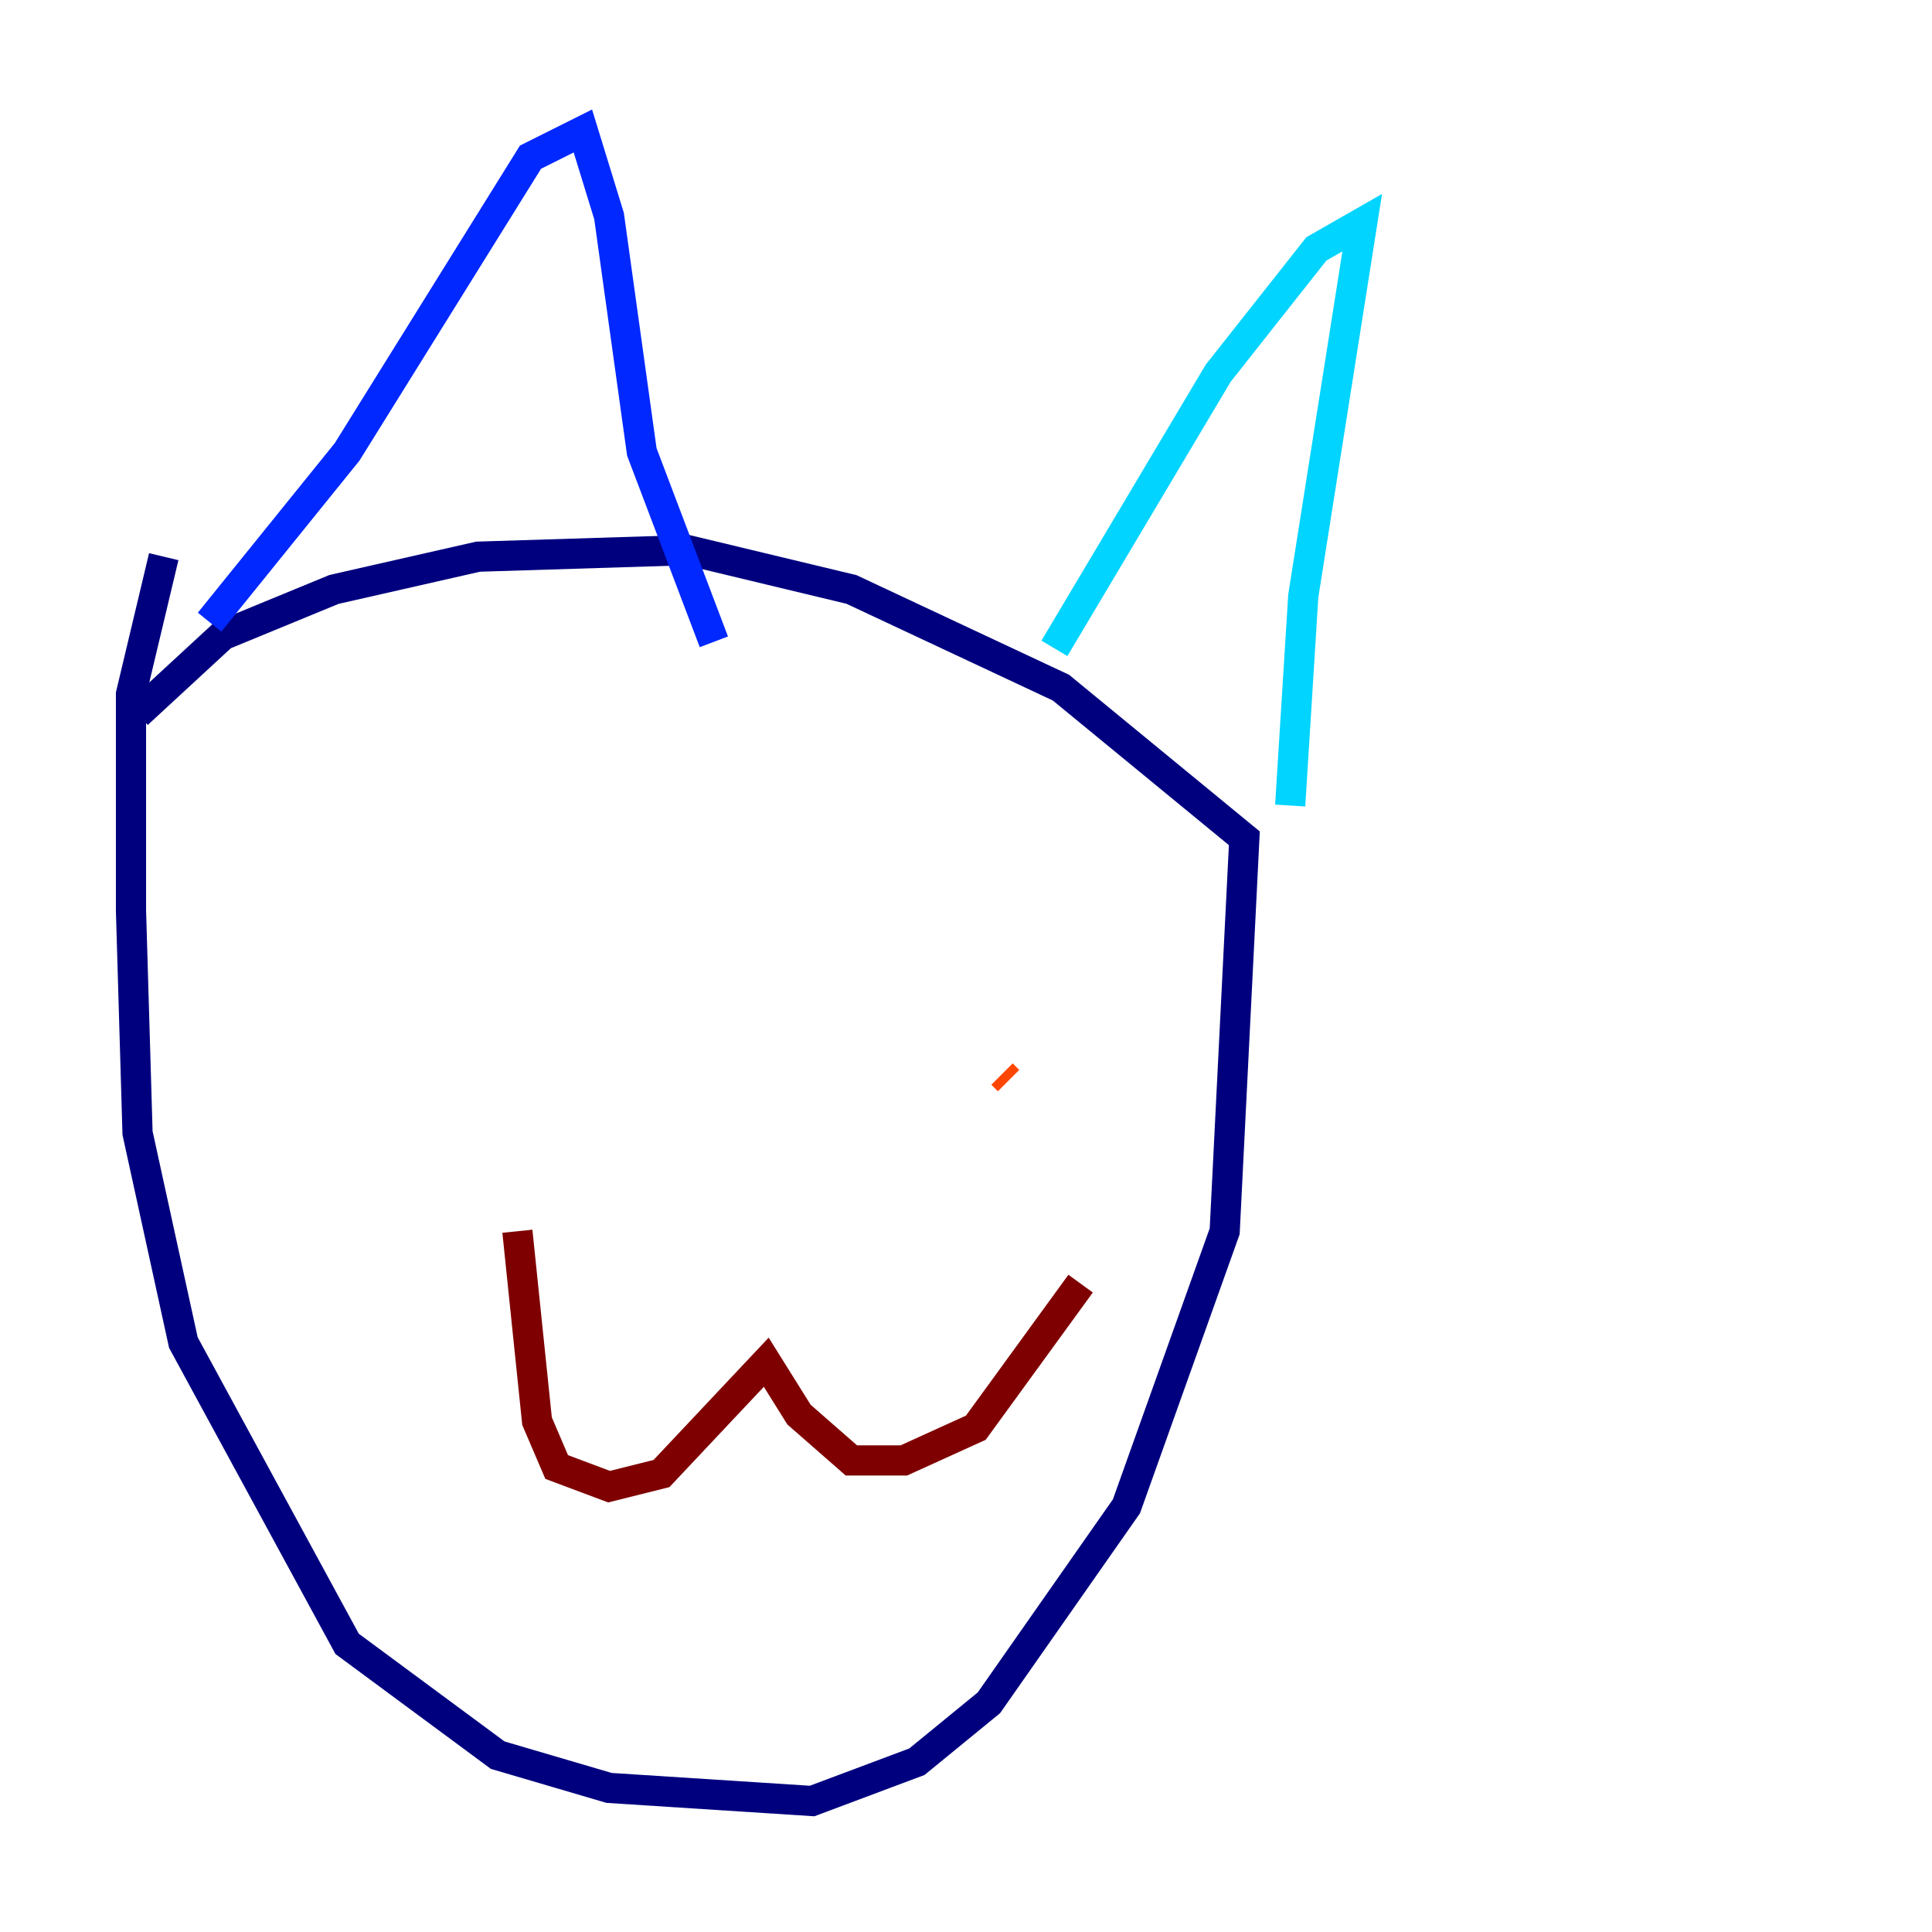 <?xml version="1.0" encoding="utf-8" ?>
<svg baseProfile="tiny" height="128" version="1.2" viewBox="0,0,128,128" width="128" xmlns="http://www.w3.org/2000/svg" xmlns:ev="http://www.w3.org/2001/xml-events" xmlns:xlink="http://www.w3.org/1999/xlink"><defs /><polyline fill="none" points="9.112,47.295 14.752,42.088 22.129,39.051 31.675,36.881 45.559,36.447 56.407,39.051 70.291,45.559 82.441,55.539 81.139,81.573 74.63,99.797 65.519,112.814 60.746,116.719 53.803,119.322 40.352,118.454 32.976,116.285 22.997,108.909 12.149,88.949 9.112,75.064 8.678,60.312 8.678,45.993 10.848,36.881" stroke="#00007f" stroke-width="2" /><polyline fill="none" points="13.885,41.22 22.997,29.939 35.146,10.414 38.617,8.678 40.352,14.319 42.522,29.939 47.295,42.522" stroke="#0028ff" stroke-width="2" /><polyline fill="none" points="69.858,42.956 80.705,24.732 87.214,16.488 90.251,14.752 86.346,39.485 85.478,53.37" stroke="#00d4ff" stroke-width="2" /><polyline fill="none" points="36.447,60.746 36.447,60.746" stroke="#7cff79" stroke-width="2" /><polyline fill="none" points="63.349,65.519 63.349,65.519" stroke="#ffe500" stroke-width="2" /><polyline fill="none" points="66.82,71.593 66.386,71.159" stroke="#ff4600" stroke-width="2" /><polyline fill="none" points="34.278,81.573 35.58,94.156 36.881,97.193 40.352,98.495 43.824,97.627 50.766,90.251 52.936,93.722 56.407,96.759 59.878,96.759 64.651,94.59 71.593,85.044" stroke="#7f0000" stroke-width="2" /></svg>